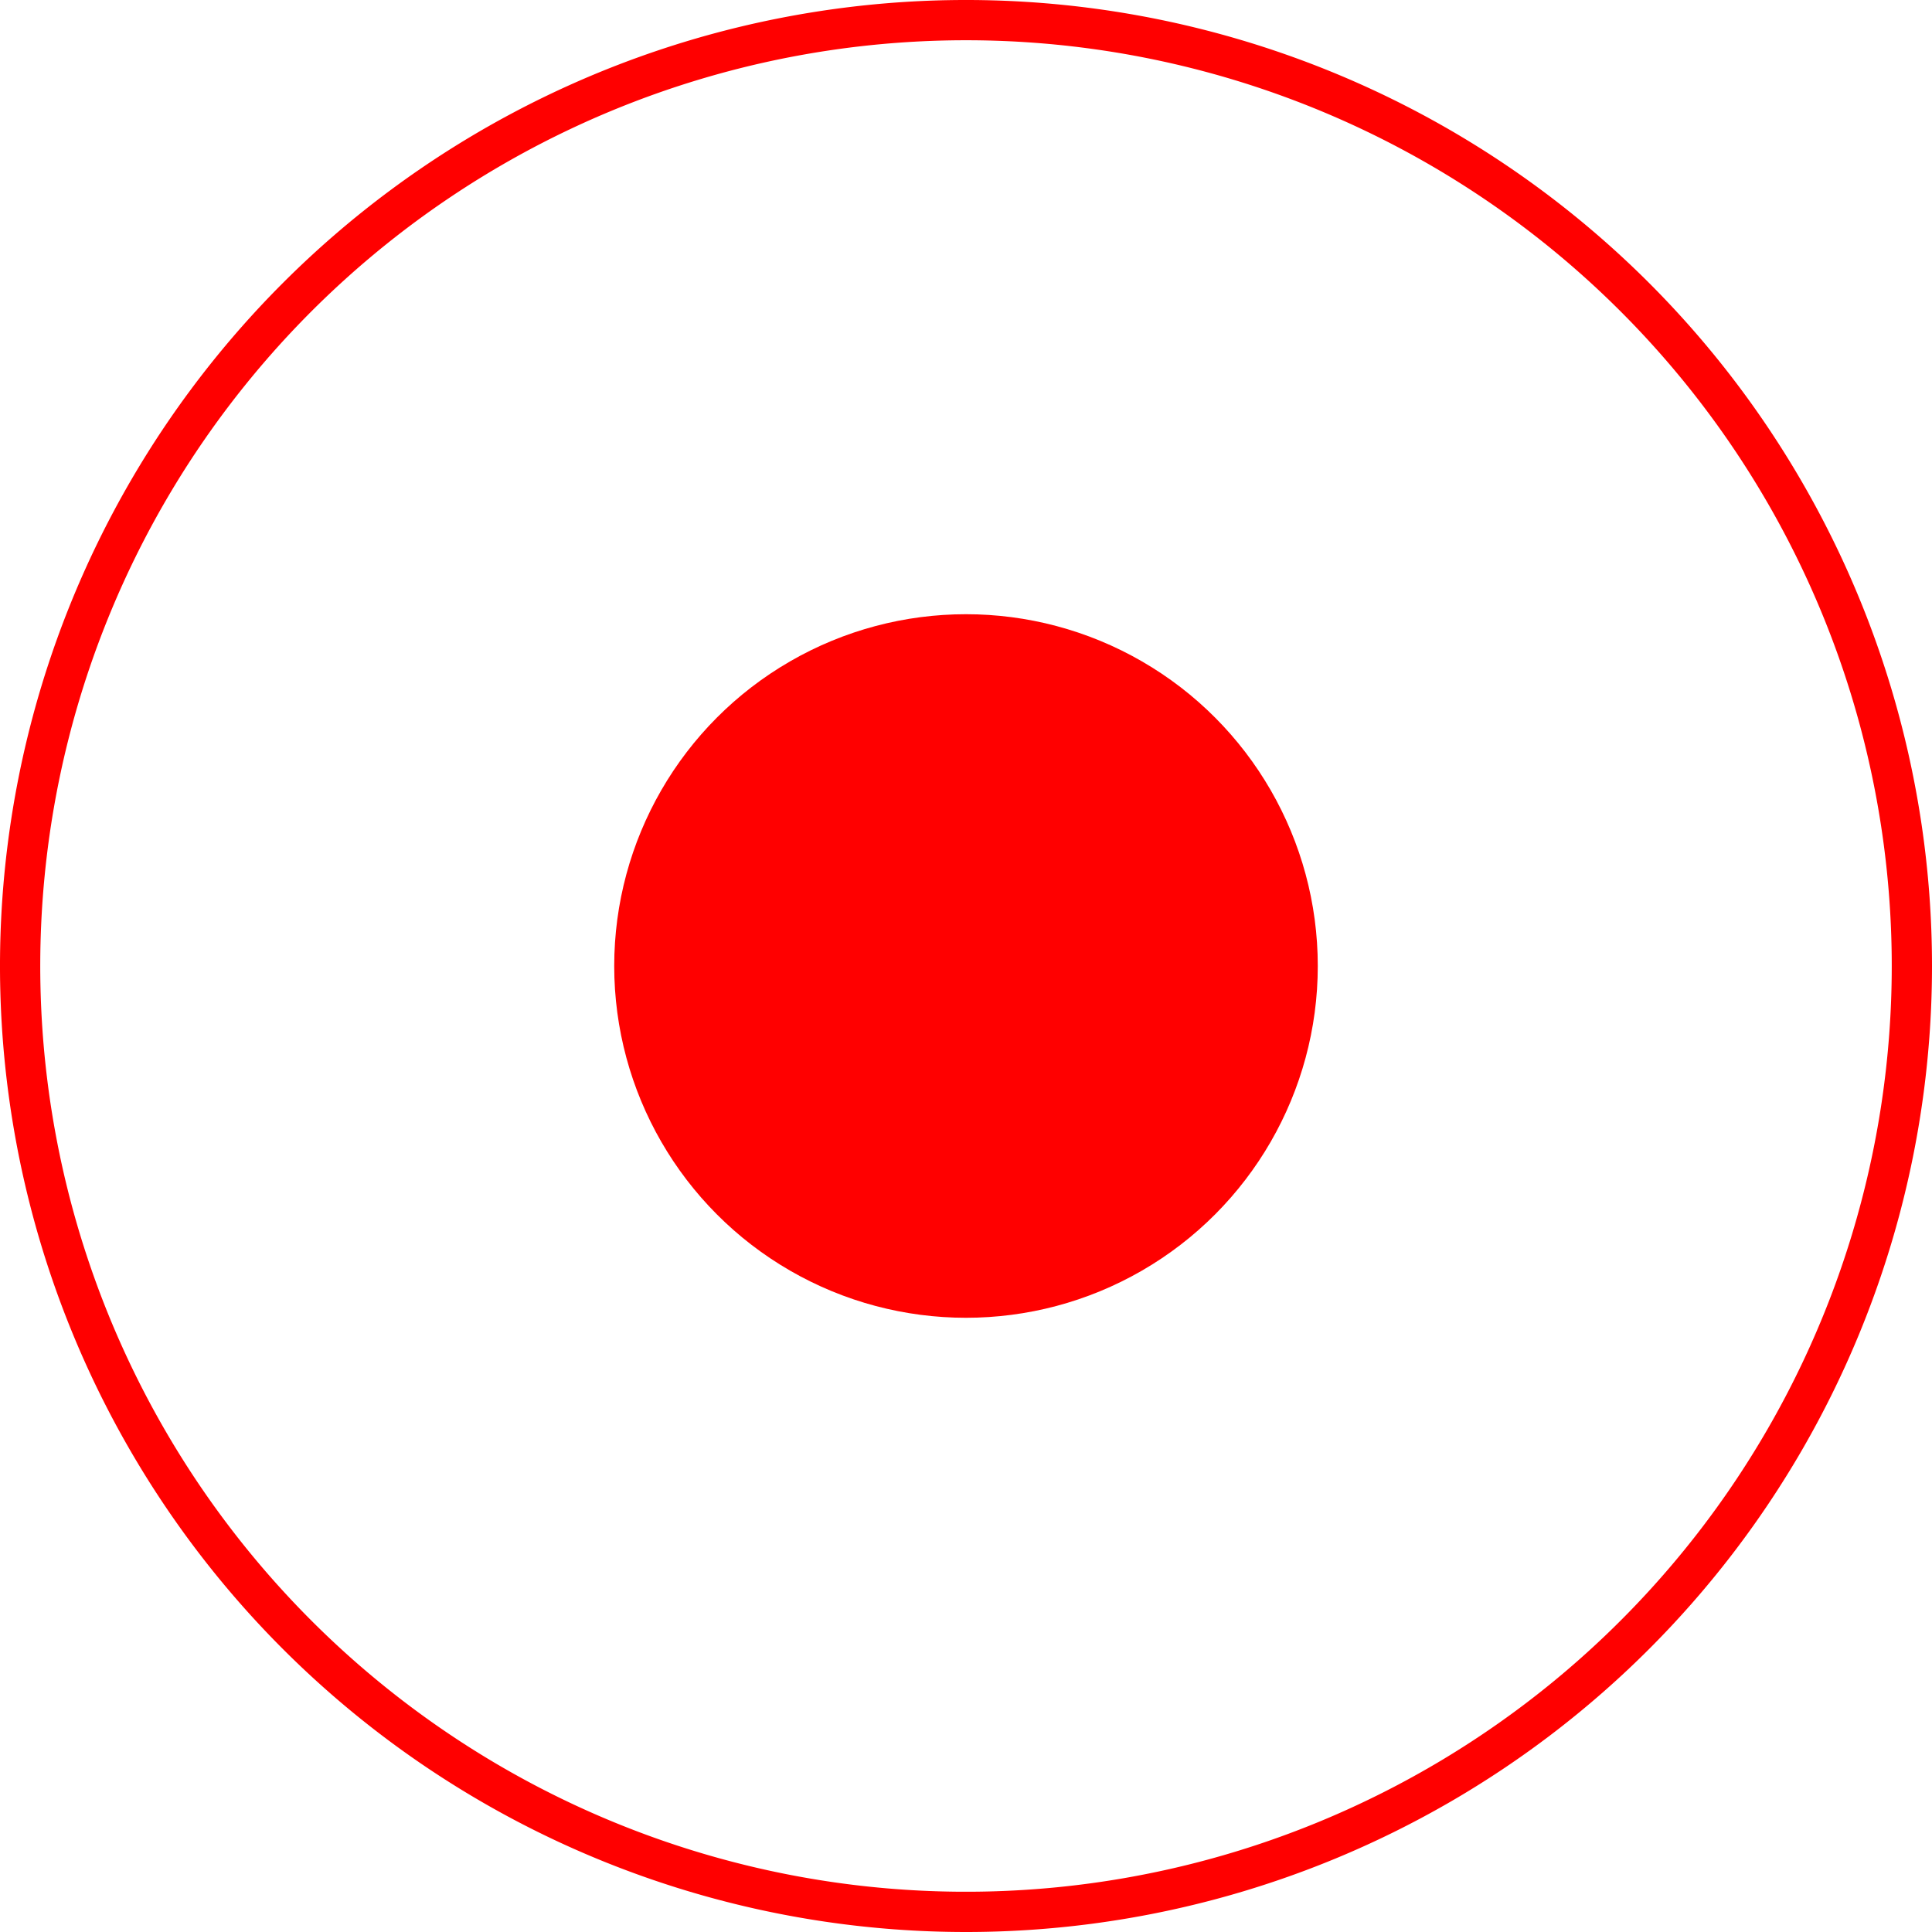 <svg xmlns="http://www.w3.org/2000/svg" viewBox="0 0 48 48"><defs><style>.cls-1{fill:#ff0000;}</style></defs><g id="Layer_2" data-name="Layer 2"><g id="Layer_1-2" data-name="Layer 1"><path class="cls-1" d="M24,48A24,24,0,1,1,48,24,24,24,0,0,1,24,48ZM24,1A23,23,0,1,0,47,24,23,23,0,0,0,24,1Z"/><circle class="cls-1" cx="24" cy="24" r="8.74"/></g></g></svg>